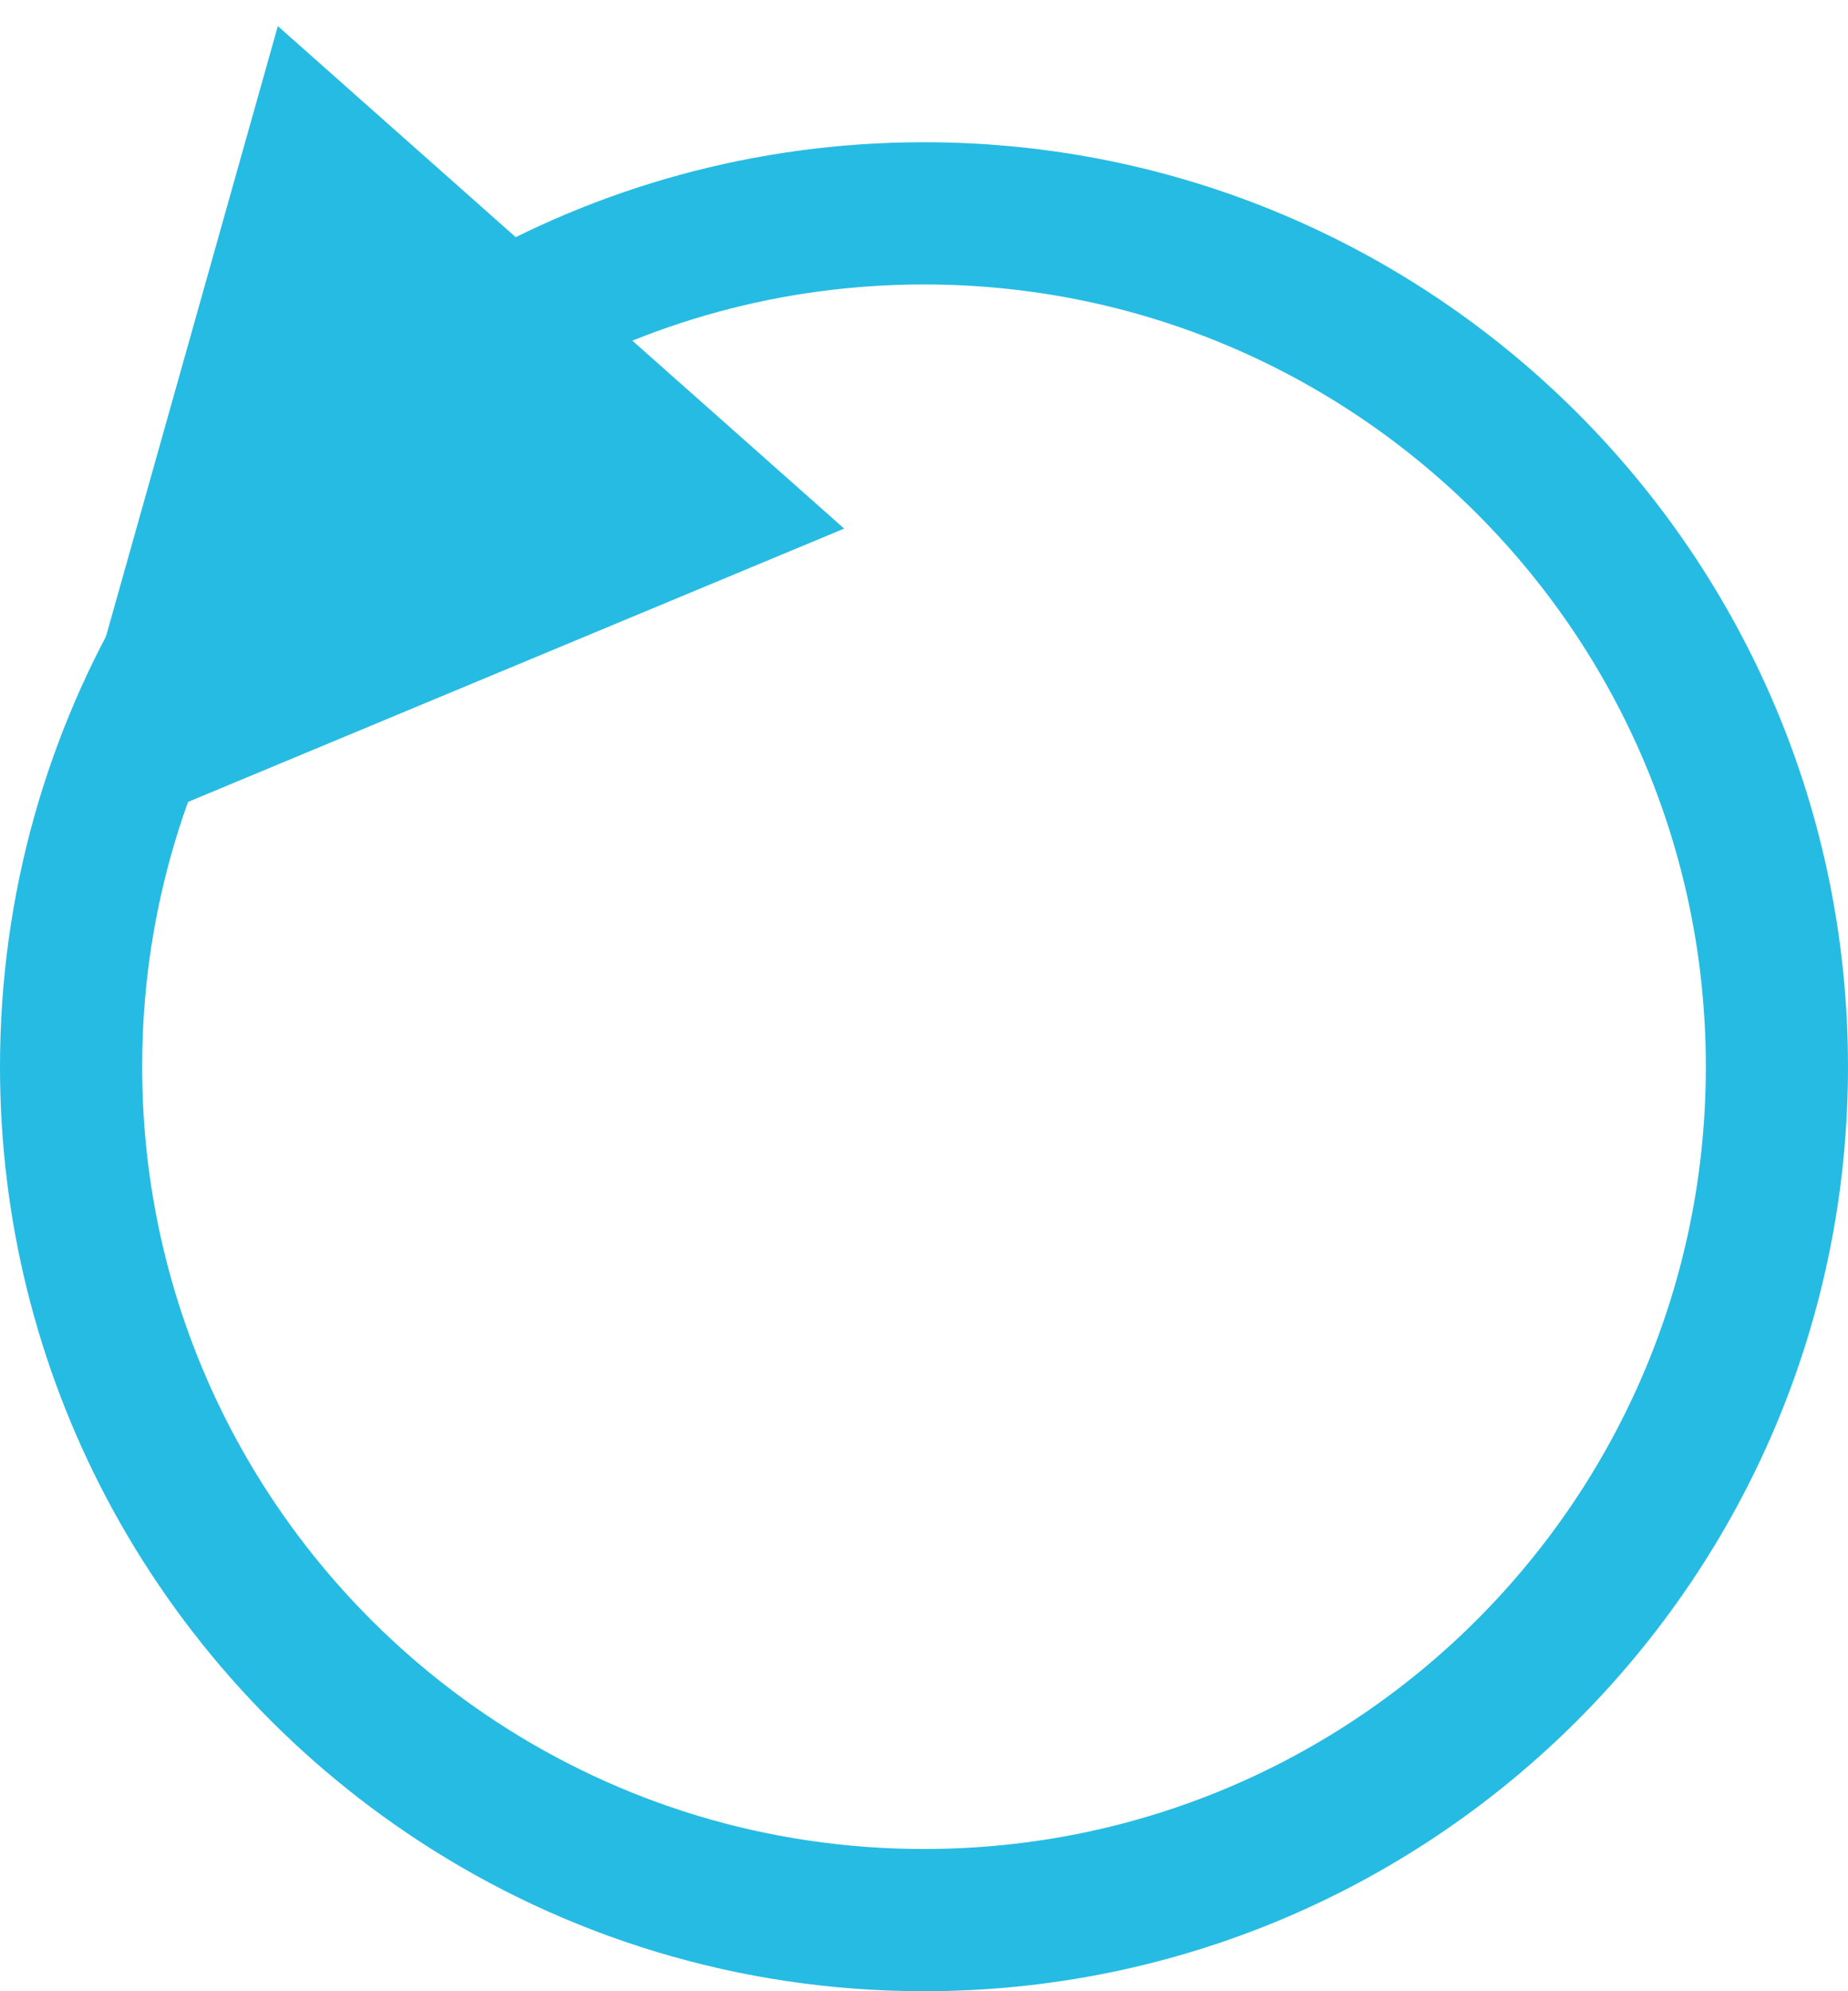 <?xml version="1.0" encoding="UTF-8"?>
<svg width="26px" height="28px" viewBox="0 0 26 28" version="1.1" xmlns="http://www.w3.org/2000/svg" xmlns:xlink="http://www.w3.org/1999/xlink">
    <!-- Generator: Sketch 64 (93537) - https://sketch.com -->
    <title>Group 35icons</title>
    <desc>Created with Sketch.</desc>
    <g id="Page-1" stroke="none" stroke-width="1" fill="none" fill-rule="evenodd">
        <g id="LAT-04.09.20-01-Alternate" transform="translate(-503, -1059)">
            <g id="Group-38" transform="translate(0, 920)">
                <g id="Group-30" transform="translate(504, 142)">
                    <g id="Group-35">
                        <path d="M12,24 C18.627,24 24,18.627 24,12 C24,5.373 18.627,0 12,0 C7.617,0 3.783,2.35 1.689,5.858 C0.616,7.655 0,9.756 0,12 C0,14.012 0.495,15.908 1.37,17.574 C2.326,19.393 3.735,20.937 5.448,22.055 C7.331,23.285 9.582,24 12,24 Z" id="Oval" stroke="#26BBE3" stroke-width="2"></path>
                        <path id="Line-8" d="M-0.405,9.13 L10.877,4.433 L2.909,-2.633 L-0.405,9.13 Z" fill="#26BBE3" fill-rule="nonzero"></path>
                    </g>
                </g>
            </g>
        </g>
    </g>
</svg>